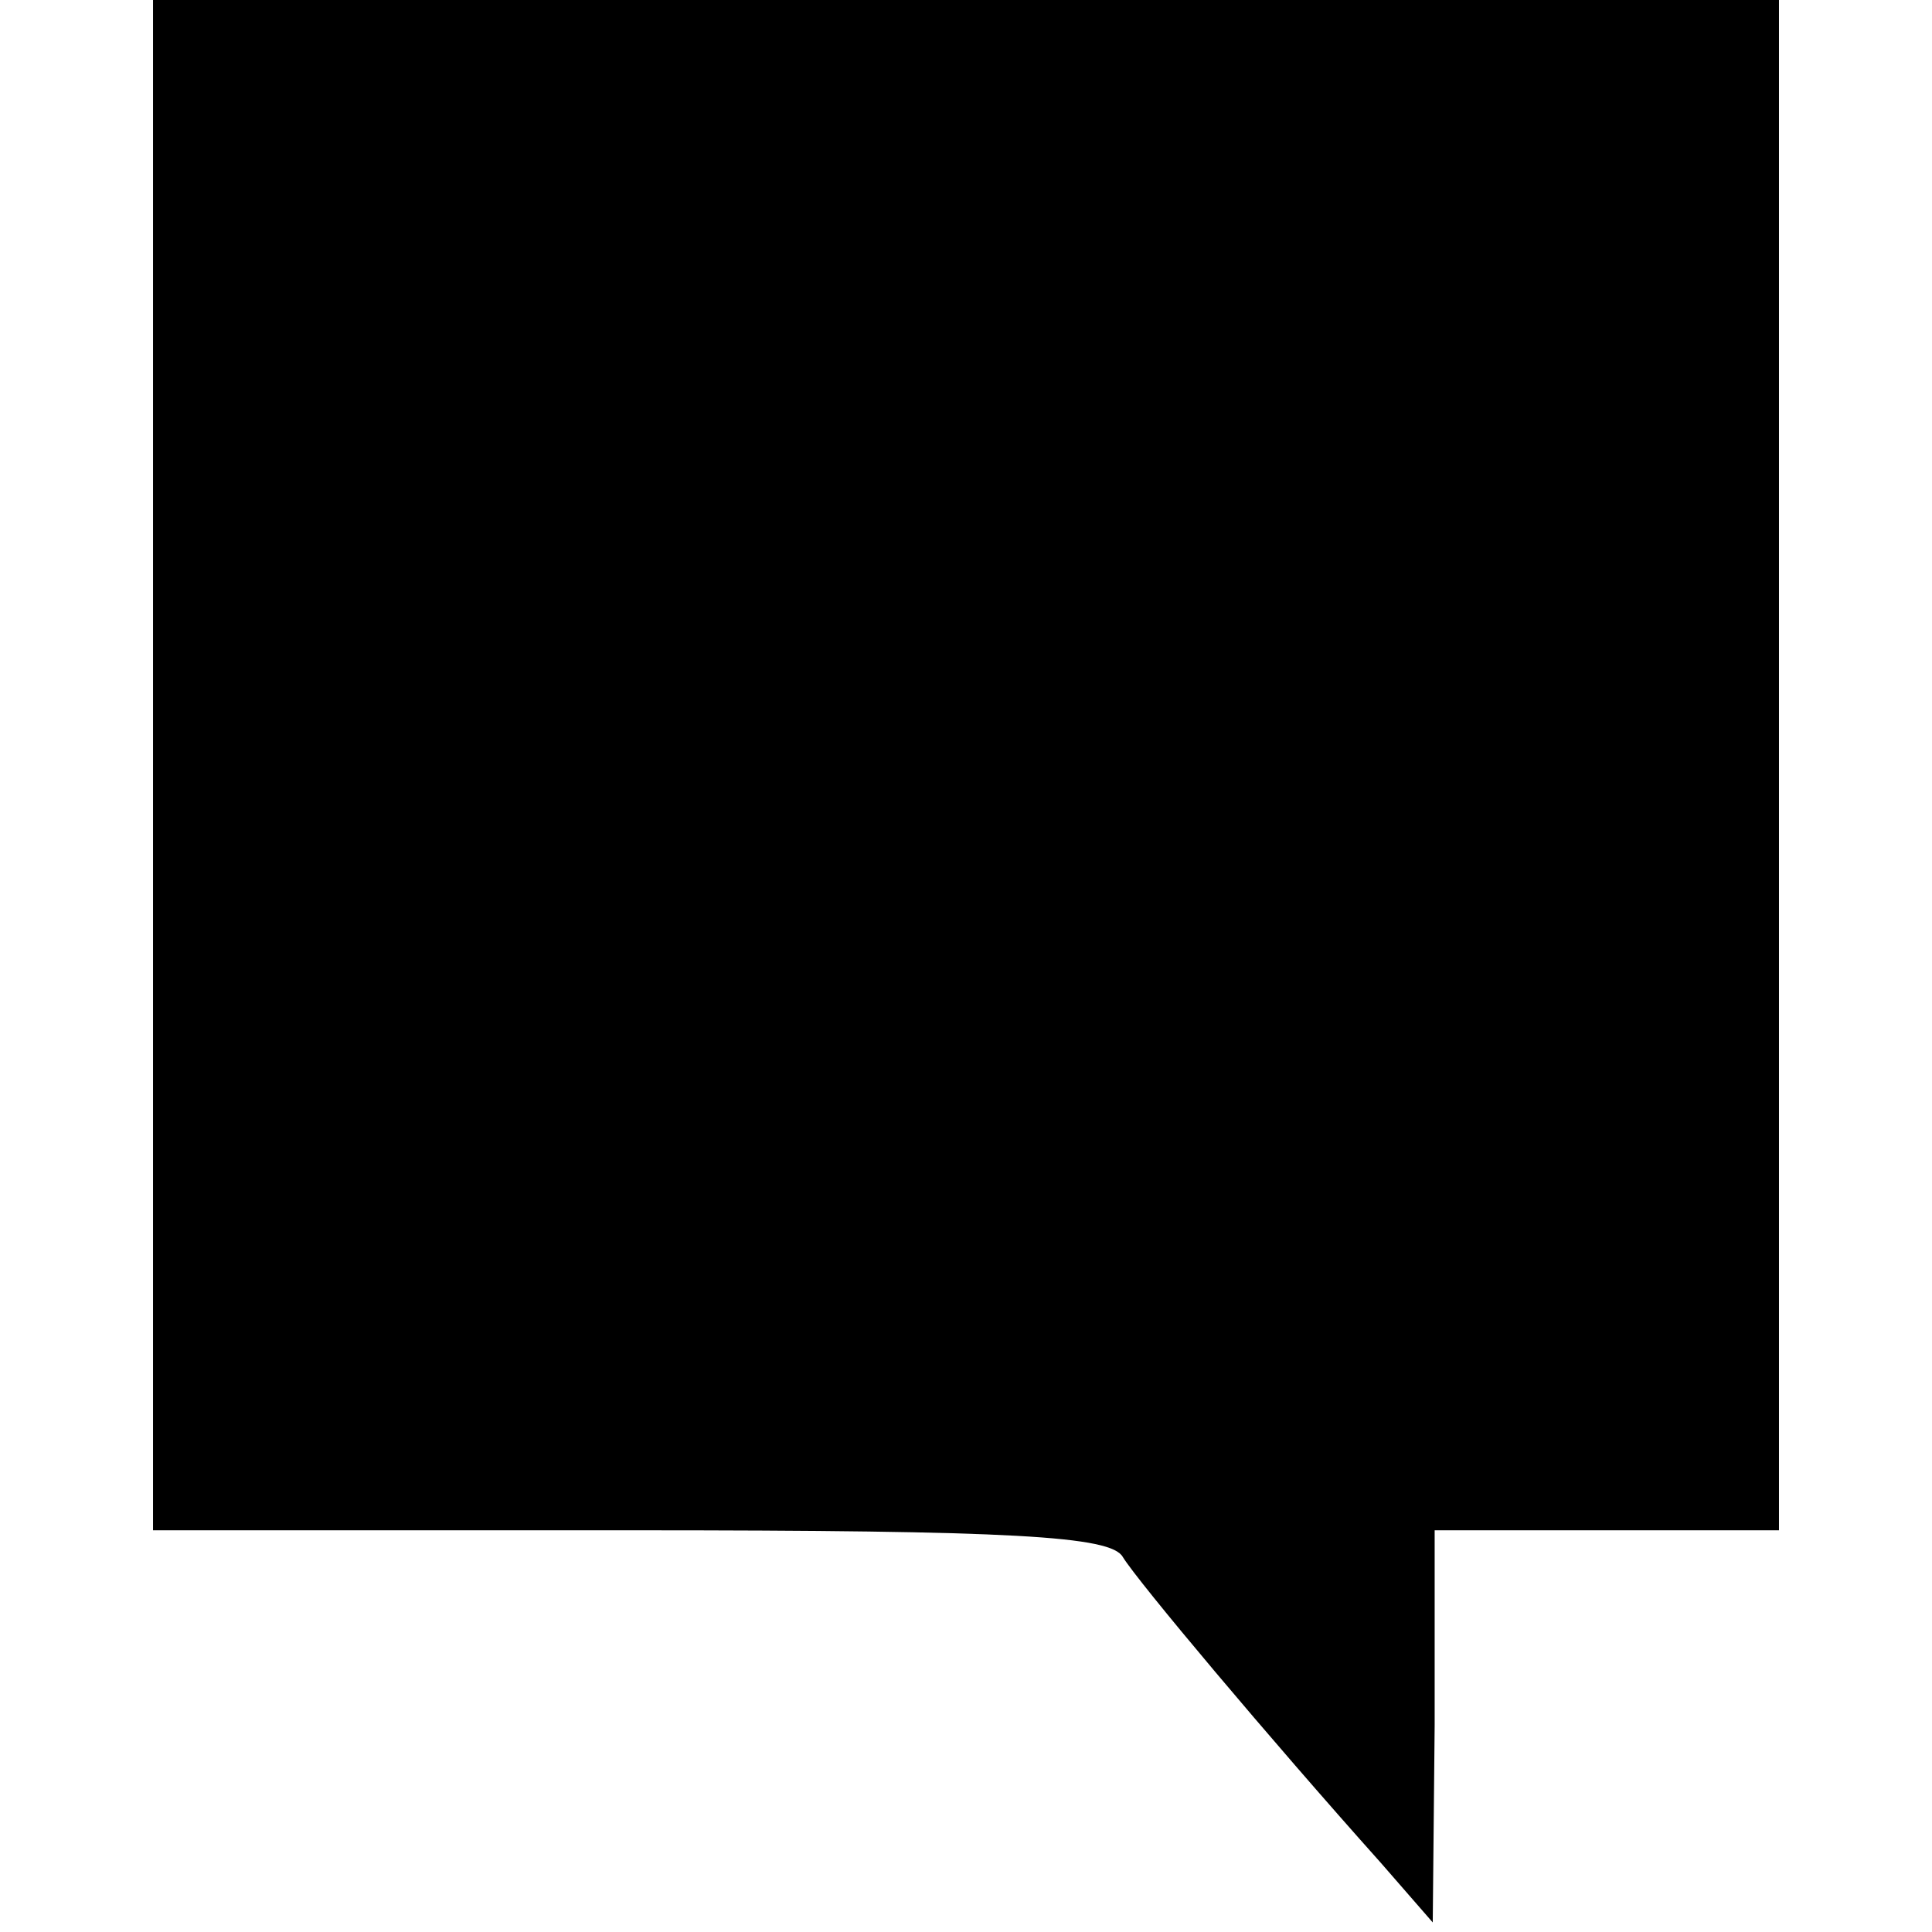 <?xml version="1.0" standalone="no"?>
<!DOCTYPE svg PUBLIC "-//W3C//DTD SVG 20010904//EN"
 "http://www.w3.org/TR/2001/REC-SVG-20010904/DTD/svg10.dtd">
<svg version="1.0" xmlns="http://www.w3.org/2000/svg"
 width="101pt" height="101pt" viewBox="0 0 101 101"
 preserveAspectRatio="xMidYMid meet">
<g transform="translate(0,101) scale(0.1,-0.1)"
fill="#000000" stroke="none">
<path d="M80 610 l0 -400 250 0 c200 0 251 -3 257 -14 8 -13 76 -94 135 -160
l27 -31 1 103 0 102 90 0 90 0 0 400 0 400 -425 0 -425 0 0 -400z"/>
</g>
</svg>
